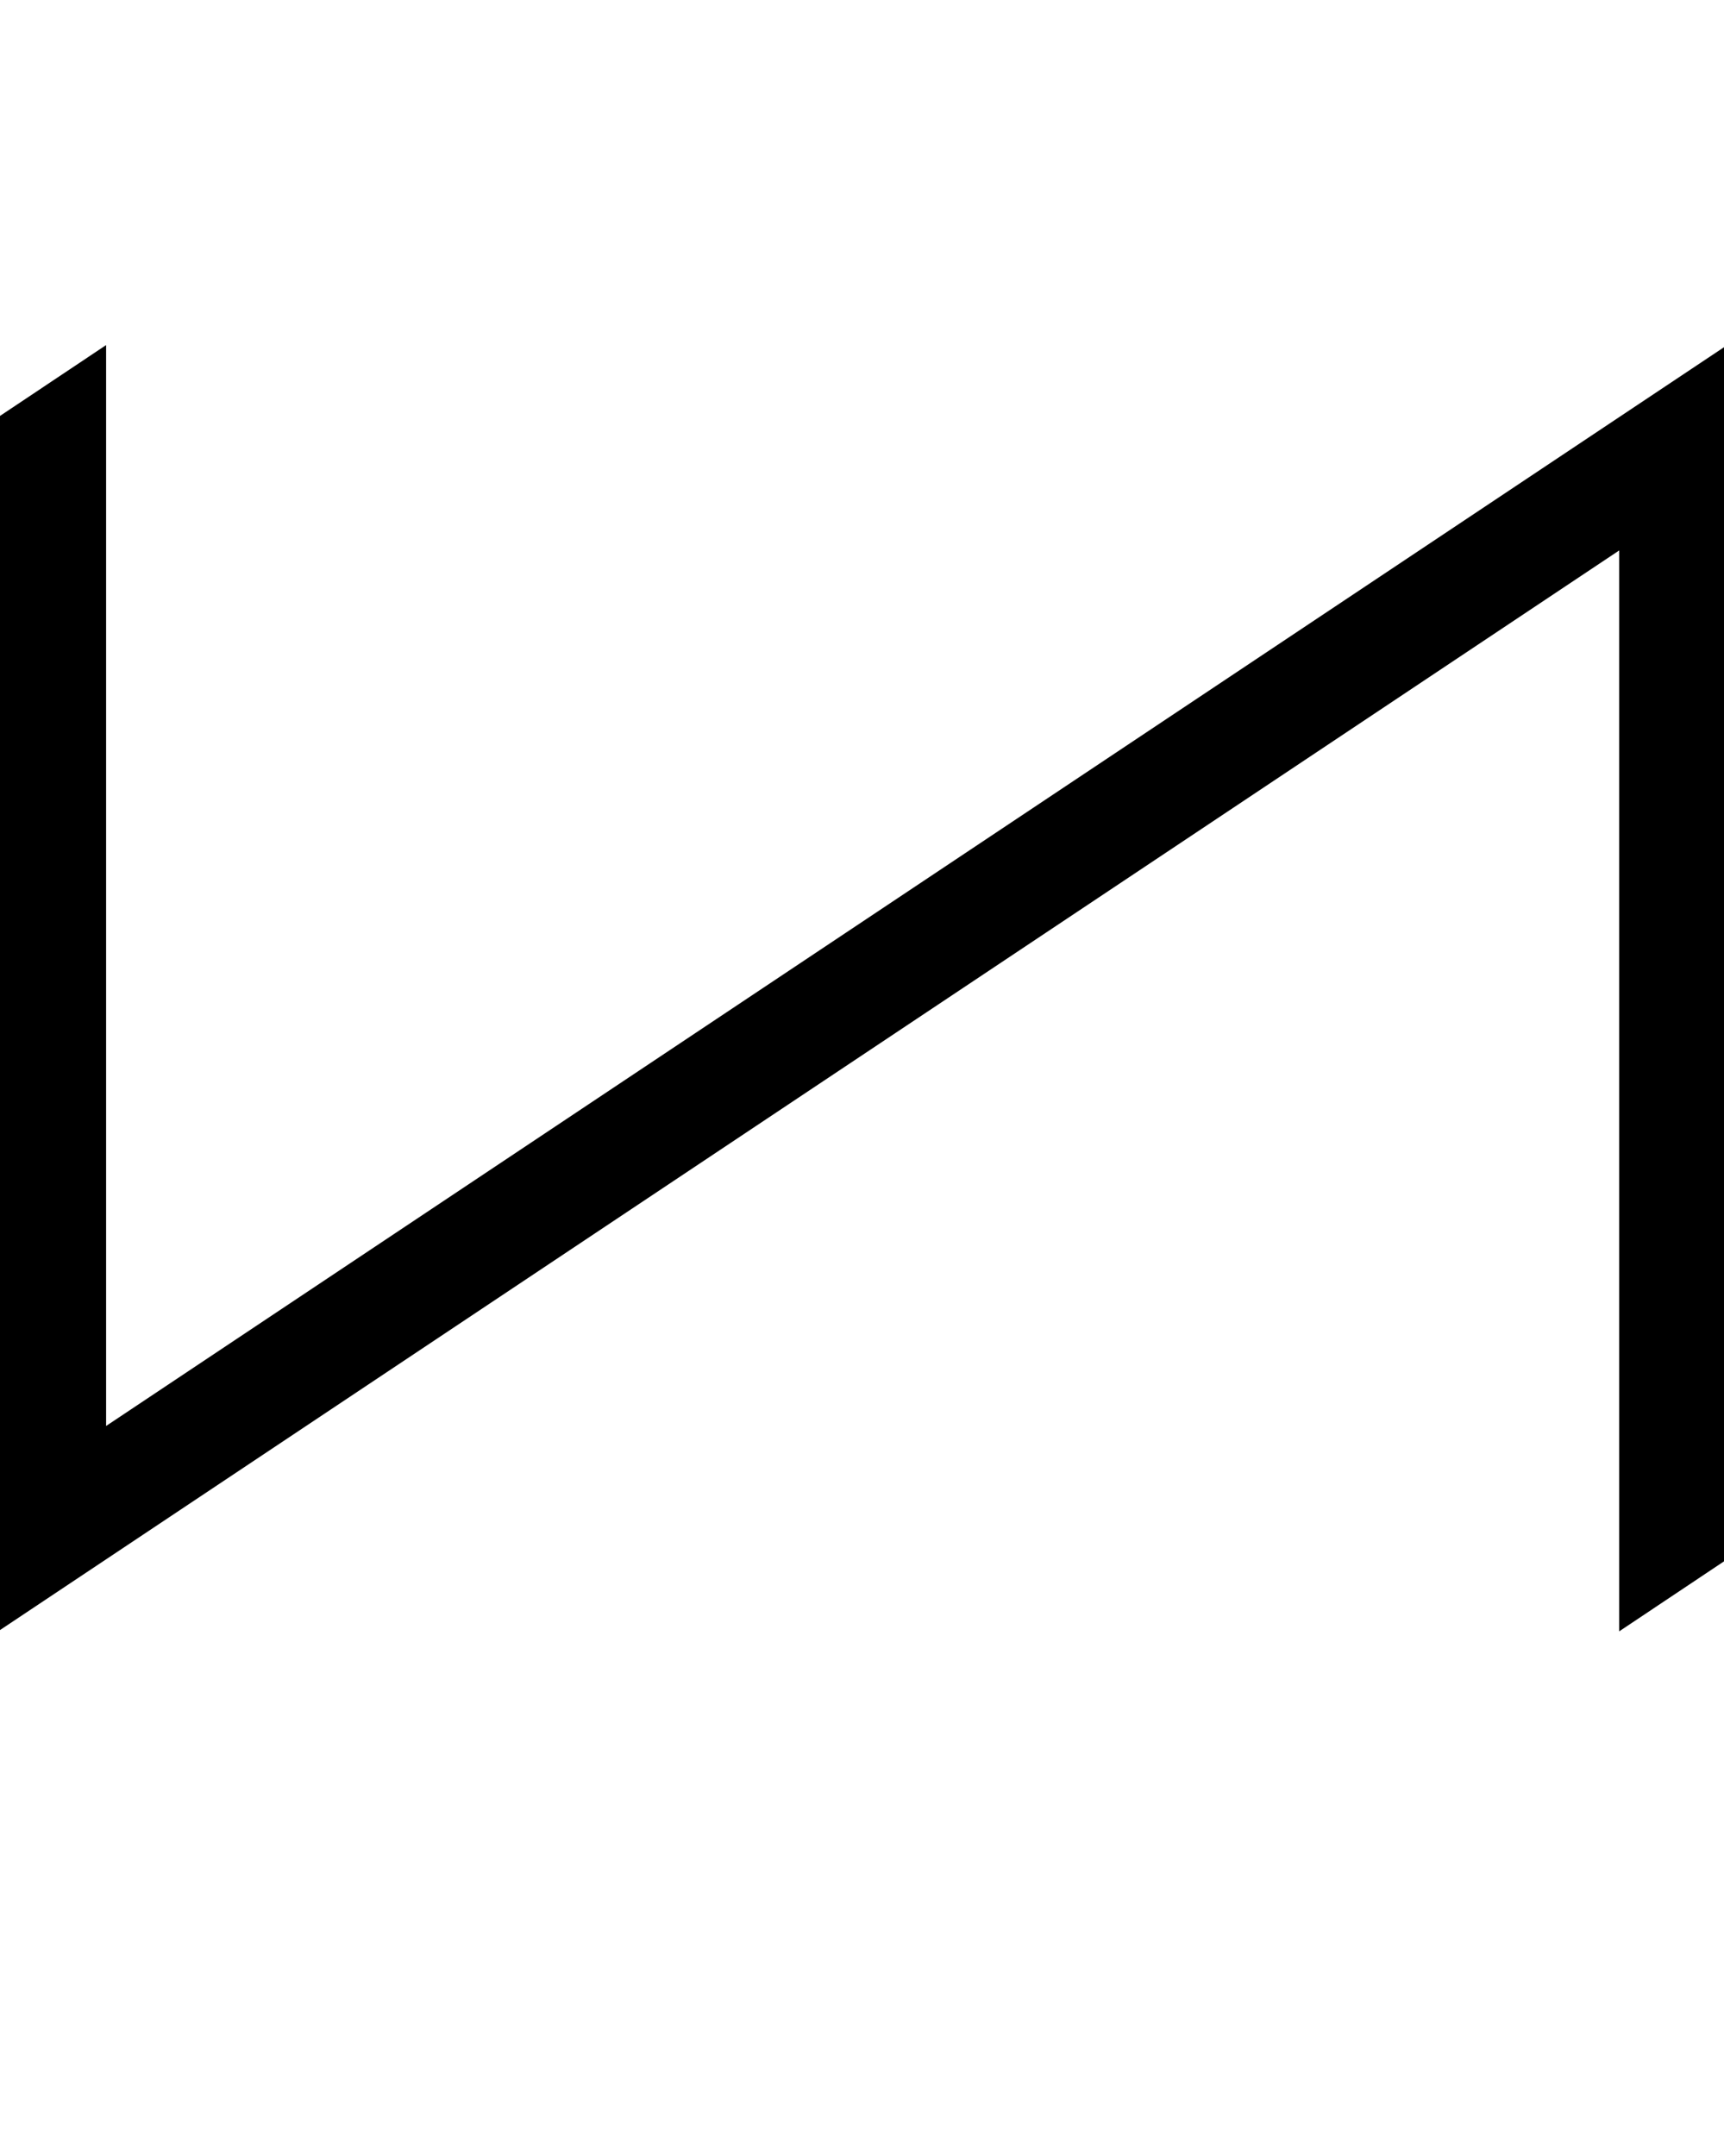 <?xml version="1.0" encoding="utf-8"?>
<!-- Generated by IcoMoon.io -->
<!DOCTYPE svg PUBLIC "-//W3C//DTD SVG 1.1//EN" "http://www.w3.org/Graphics/SVG/1.1/DTD/svg11.dtd">
<svg version="1.1" xmlns="http://www.w3.org/2000/svg" xmlns:xlink="http://www.w3.org/1999/xlink" width="819" height="1024" viewBox="0 0 819 1024">
<g id="icomoon-ignore">
</g>
<path fill="#000" d="M769.208 774.877v-513.41l-770.128 513.41v-513.41l-729.071 485.185-30.812-41.083 811.211-541.661v513.41l770.128-513.41v513.41l729.071-485.185 30.812 41.083z"></path>
</svg>
